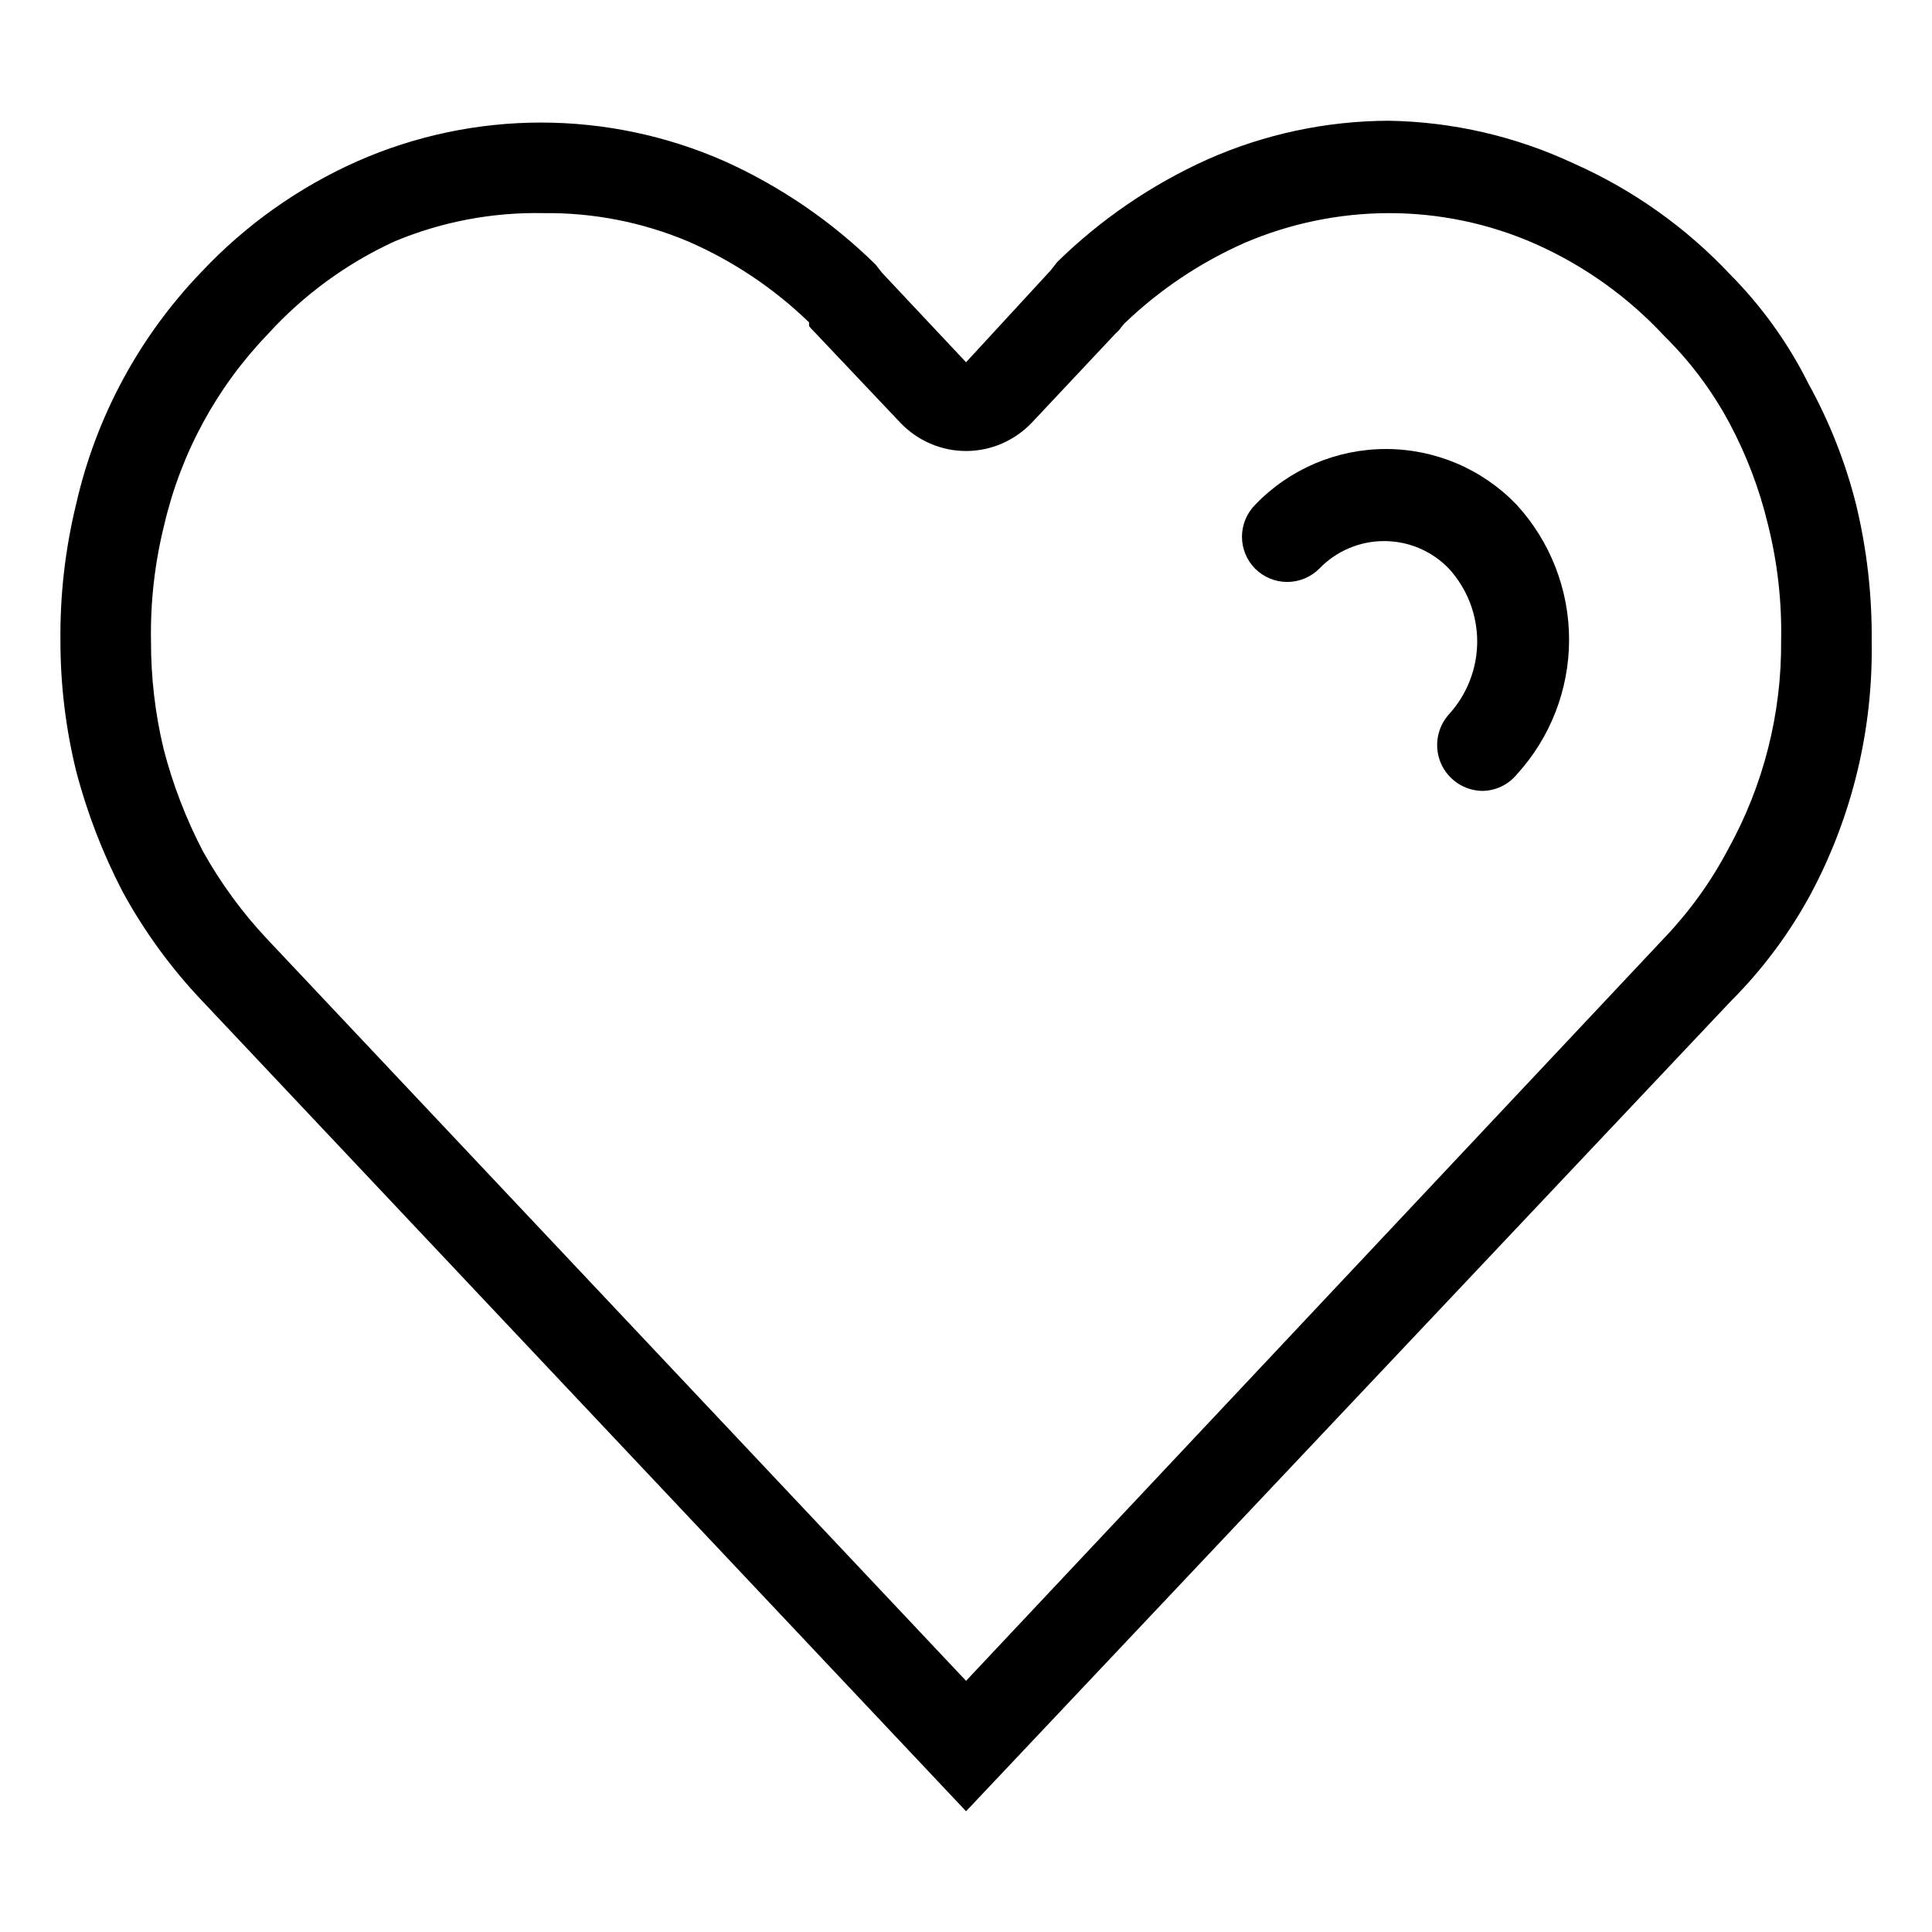 <svg width="32" height="32" viewBox="0 0 32 32" fill="none" xmlns="http://www.w3.org/2000/svg">
<path d="M23.001 3.53C23.837 3.529 24.665 3.702 25.431 4.04C26.236 4.398 26.961 4.915 27.561 5.56C27.991 5.983 28.355 6.468 28.641 7C28.925 7.53 29.14 8.095 29.281 8.68C29.44 9.311 29.514 9.96 29.501 10.61C29.511 11.82 29.208 13.012 28.621 14.07C28.34 14.603 27.986 15.094 27.571 15.53L16.001 27.84L4.421 15.55C4.01 15.112 3.654 14.625 3.361 14.1C3.081 13.563 2.863 12.996 2.711 12.41C2.569 11.82 2.499 11.216 2.501 10.61C2.49 9.963 2.564 9.318 2.721 8.69C2.997 7.505 3.588 6.417 4.431 5.54C5.02 4.891 5.734 4.367 6.531 4C7.312 3.673 8.153 3.513 9.001 3.53C9.824 3.52 10.641 3.68 11.401 4C12.142 4.323 12.82 4.777 13.401 5.34V5.4C13.428 5.436 13.458 5.469 13.491 5.5L14.911 7C15.051 7.148 15.22 7.266 15.407 7.347C15.595 7.428 15.796 7.47 16.001 7.47C16.205 7.47 16.407 7.428 16.594 7.347C16.781 7.266 16.95 7.148 17.091 7L18.481 5.52C18.516 5.492 18.546 5.458 18.571 5.42L18.621 5.36C19.204 4.8 19.881 4.346 20.621 4.02C21.373 3.699 22.182 3.532 23.001 3.53ZM23.001 2C21.967 2.003 20.945 2.221 20.001 2.64C19.077 3.056 18.234 3.631 17.511 4.34L17.401 4.48L16.001 6L14.611 4.52L14.501 4.38C13.775 3.667 12.928 3.088 12.001 2.67C11.043 2.248 10.007 2.03 8.961 2.03C7.914 2.03 6.878 2.248 5.921 2.67C4.943 3.104 4.062 3.73 3.331 4.51C2.305 5.578 1.589 6.906 1.261 8.35C1.079 9.096 0.992 9.862 1.001 10.63C1.002 11.351 1.089 12.069 1.261 12.77C1.442 13.463 1.701 14.134 2.031 14.77C2.388 15.424 2.828 16.029 3.341 16.57L16.001 30L28.661 16.59C29.193 16.059 29.645 15.452 30.001 14.79C30.68 13.51 31.024 12.079 31.001 10.63C31.009 9.862 30.922 9.096 30.741 8.35C30.565 7.652 30.299 6.98 29.951 6.35C29.619 5.685 29.183 5.078 28.661 4.55C27.929 3.77 27.048 3.144 26.071 2.71C25.109 2.259 24.063 2.017 23.001 2Z" fill="#000000"/>
<path d="M24.55 13.1C24.404 13.097 24.262 13.053 24.141 12.972C24.02 12.89 23.924 12.776 23.866 12.642C23.808 12.508 23.79 12.36 23.814 12.216C23.838 12.072 23.902 11.938 24 11.83C24.3 11.5 24.467 11.071 24.467 10.625C24.467 10.179 24.3 9.75 24 9.42C23.861 9.275 23.694 9.16 23.51 9.081C23.325 9.002 23.126 8.962 22.925 8.962C22.725 8.962 22.526 9.002 22.341 9.081C22.156 9.16 21.989 9.275 21.85 9.42C21.71 9.56 21.519 9.639 21.32 9.639C21.122 9.639 20.931 9.56 20.79 9.42C20.65 9.279 20.571 9.089 20.571 8.89C20.571 8.691 20.65 8.501 20.79 8.36C21.07 8.068 21.407 7.836 21.779 7.677C22.151 7.519 22.551 7.437 22.955 7.437C23.36 7.437 23.76 7.519 24.132 7.677C24.504 7.836 24.84 8.068 25.12 8.36C25.679 8.97 25.989 9.768 25.989 10.595C25.989 11.422 25.679 12.22 25.12 12.83C25.051 12.914 24.964 12.981 24.865 13.028C24.767 13.074 24.659 13.099 24.55 13.1Z" fill="#000000"/>
</svg>
